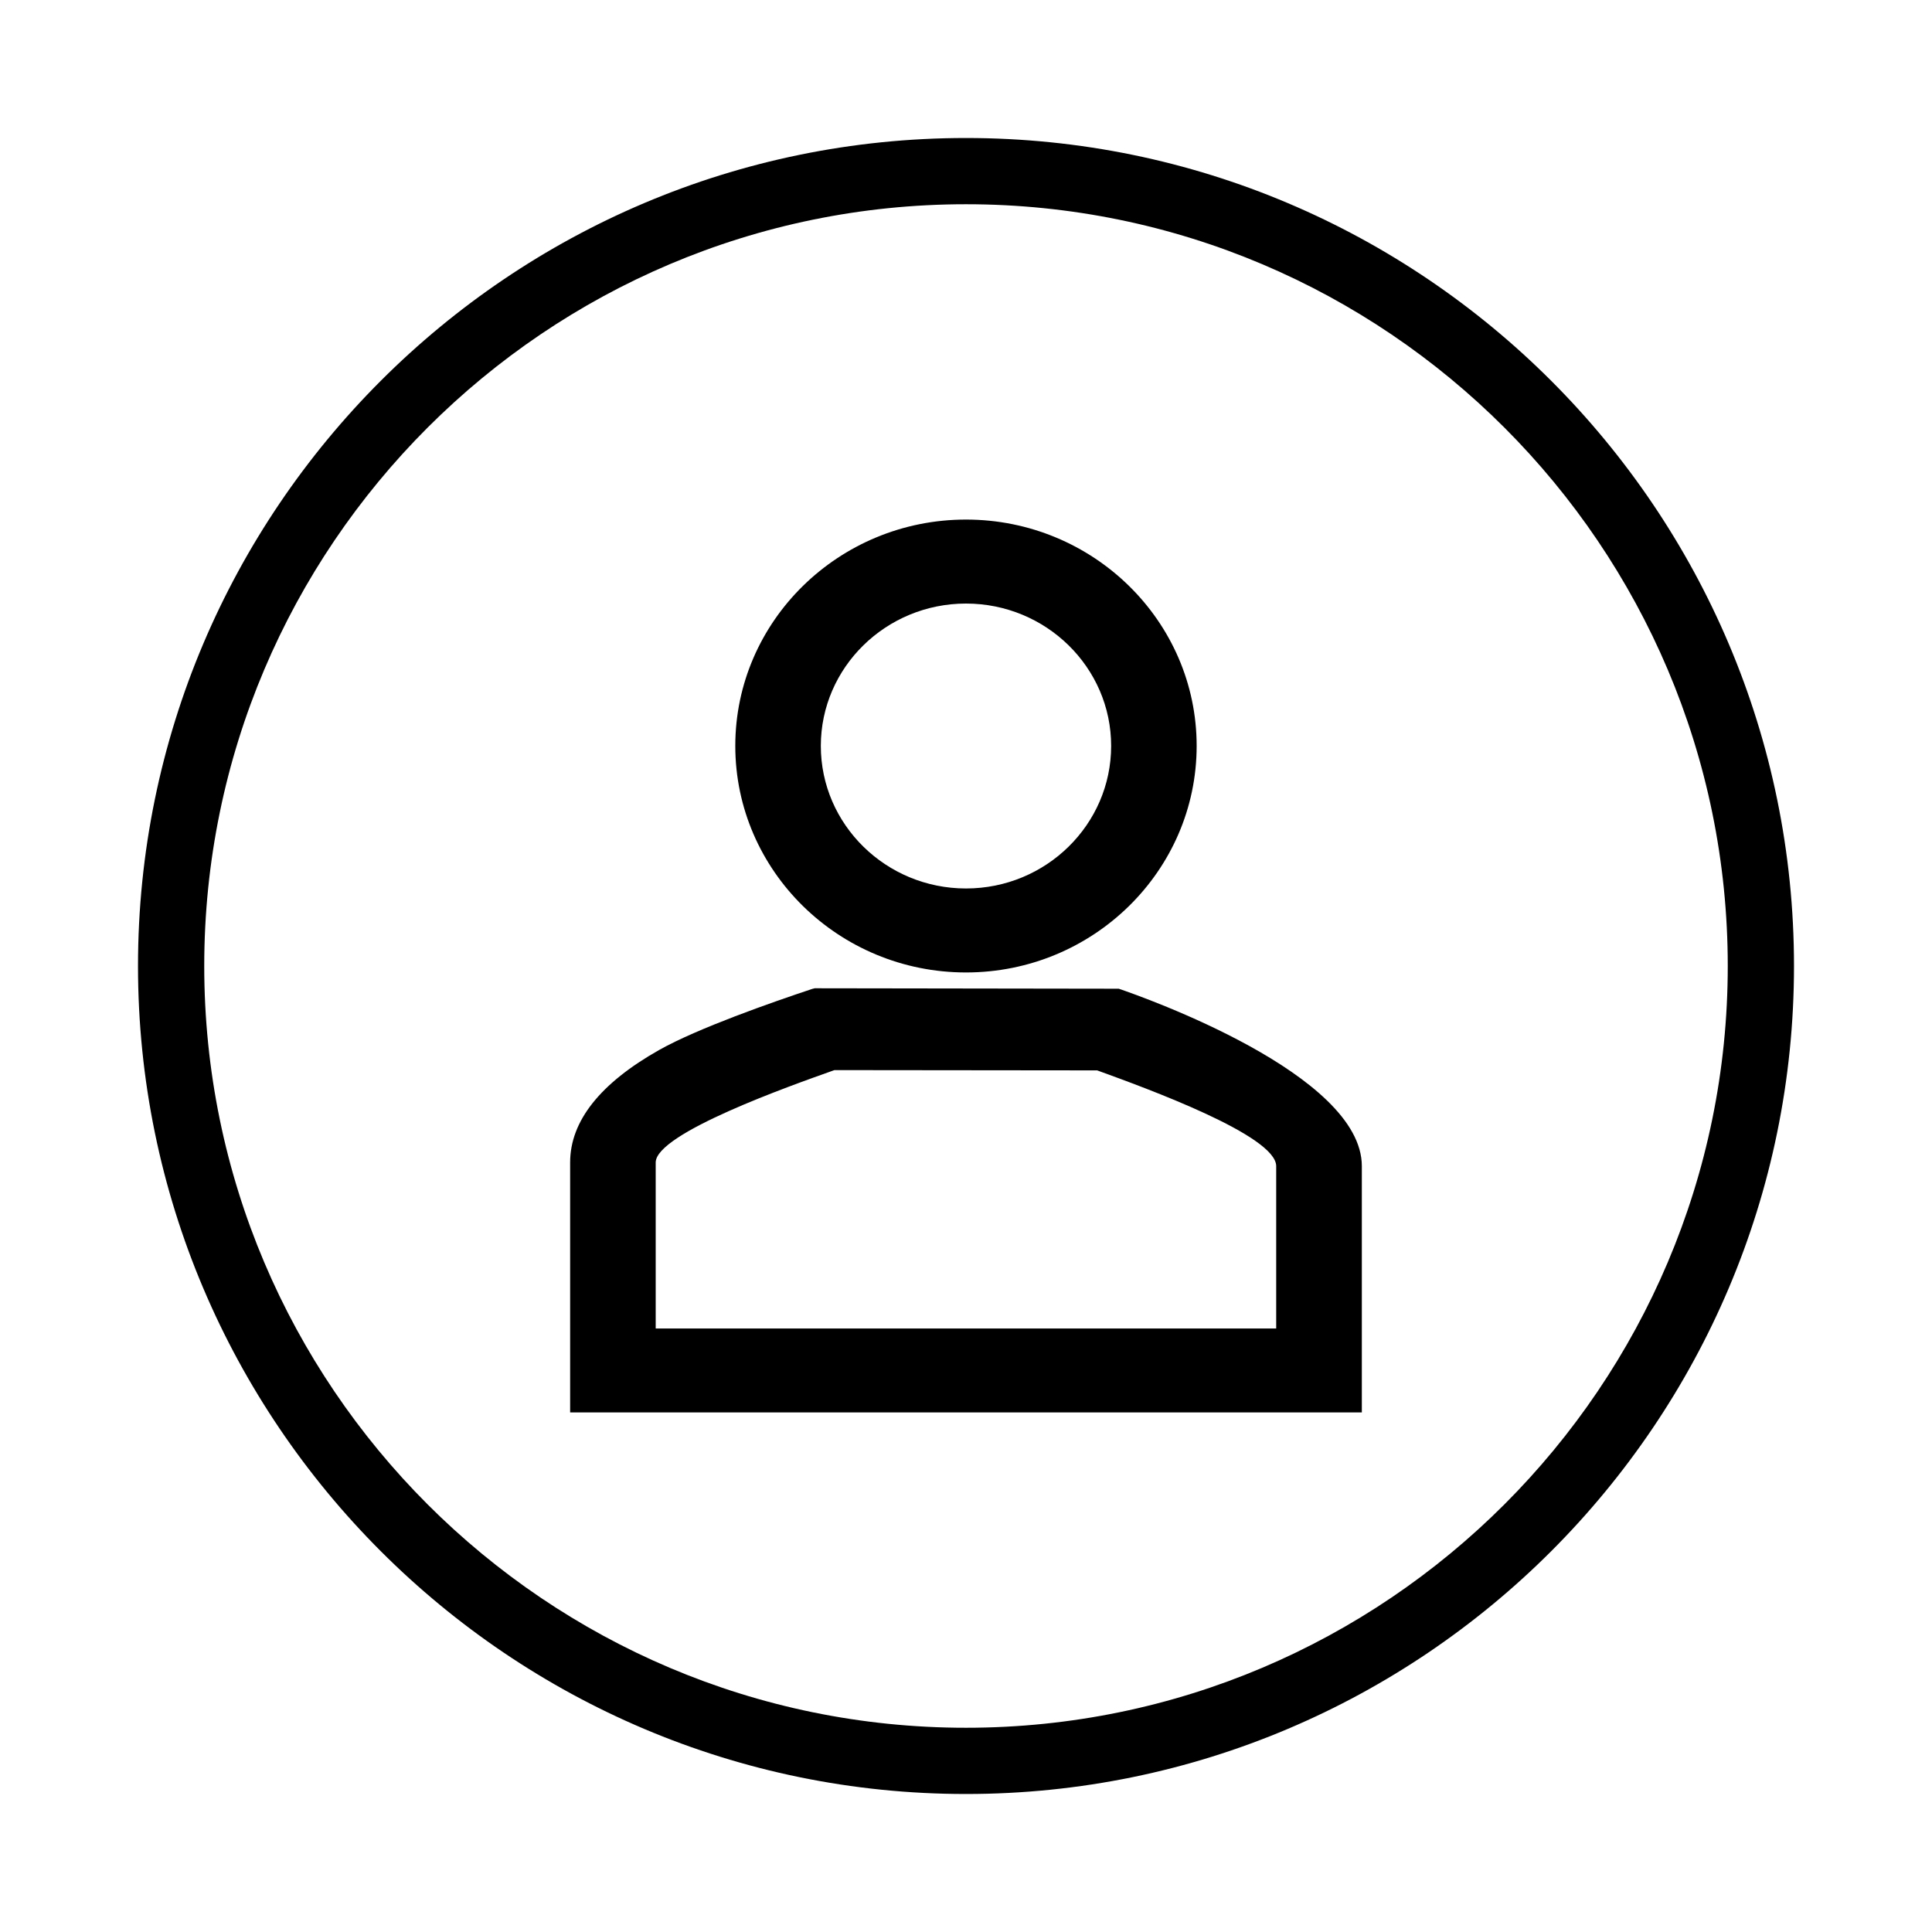 <?xml version="1.0" encoding="utf-8"?>
<!-- Generator: Adobe Illustrator 16.0.0, SVG Export Plug-In . SVG Version: 6.00 Build 0)  -->
<!DOCTYPE svg PUBLIC "-//W3C//DTD SVG 1.1//EN" "http://www.w3.org/Graphics/SVG/1.1/DTD/svg11.dtd">
<svg version="1.1" xmlns="http://www.w3.org/2000/svg" xmlns:xlink="http://www.w3.org/1999/xlink" x="0px" y="0px"
	 width="70px" height="70px" viewBox="0 0 70 70" enable-background="new 0 0 70 70" xml:space="preserve">
<g display="none">
	<g display="inline">
		<g>
			<path fill="#030303" d="M31.768,5c-7.992,0-14.497,6.513-14.497,14.517c0,8.009,6.505,14.523,14.497,14.523
				c7.992,0,14.49-6.514,14.49-14.523C46.258,11.513,39.76,5,31.768,5z M31.768,30.953c-6.289,0-11.405-5.13-11.405-11.436
				c0-6.303,5.116-11.429,11.405-11.429c6.285,0,11.396,5.126,11.396,11.429C43.164,25.823,38.053,30.953,31.768,30.953z"/>
			<path fill="#030303" d="M41.982,37.984l-20.396-0.022l-0.012,0.002c-2.155,0.729-7.552,2.62-10.244,4.164
				c-3.61,2.071-5.44,4.319-5.44,6.692V65h51.748V49.077C57.639,44.682,47.488,39.934,41.982,37.984z M54.543,61.908H8.988V48.82
				c0-2.232,3.605-4.354,13.305-7.84l0.389-0.067l18.373,0.021l0.156,0.061c9.717,3.597,13.332,5.789,13.332,8.085V61.908z"/>
		</g>
	</g>
	<g display="inline">
		<path fill="#FFFFFF" stroke="#FFFFFF" stroke-width="2" stroke-miterlimit="10" d="M61.963,46.605h-2v-4.287
			c0-2.428-2.834-4.402-6.316-4.402c-3.426,0-6.316,1.718-6.316,3.75v4.939h-2v-4.939c0-3.225,3.652-5.75,8.316-5.75
			c4.586,0,8.316,2.872,8.316,6.402V46.605L61.963,46.605z"/>
	</g>
	<g display="inline">
		<path d="M61.107,65H46.184c-1.654,0-3-1.346-3-3V48.855c0-1.653,1.346-3,3-3h14.924c1.654,0,3,1.347,3,3V62
			C64.107,63.654,62.762,65,61.107,65z M46.184,47.855c-0.552,0-1,0.449-1,1V62c0,0.552,0.448,1,1,1h14.924c0.554,0,1-0.448,1-1
			V48.855c0-0.551-0.446-1-1-1H46.184z"/>
	</g>
	
		<rect x="44.204" y="46.605" display="inline" fill="#FFFFFF" stroke="#FFFFFF" stroke-width="2" stroke-miterlimit="10" width="18.546" height="17.061"/>
	<circle display="inline" cx="53.646" cy="53.188" r="1.608"/>
	<g display="inline">
		<rect x="53.109" y="53.188" width="1.072" height="5.896"/>
	</g>
	<g display="inline">
		<path d="M61.963,46.605h-2v-4.287c0-2.428-2.834-4.402-6.316-4.402c-3.426,0-6.316,1.718-6.316,3.75v4.939h-2v-4.939
			c0-3.225,3.652-5.75,8.316-5.75c4.586,0,8.316,2.872,8.316,6.402V46.605L61.963,46.605z"/>
	</g>
	<g display="inline">
		<path fill="#FFFFFF" stroke="#FFFFFF" stroke-width="2" stroke-miterlimit="10" d="M61.107,65H46.184c-1.654,0-3-1.346-3-3V48.855
			c0-1.654,1.346-3,3-3h14.924c1.654,0,3,1.346,3,3V62C64.107,63.654,62.762,65,61.107,65z M46.184,47.855c-0.552,0-1,0.449-1,1V62
			c0,0.551,0.448,1,1,1h14.924c0.554,0,1-0.449,1-1V48.855c0-0.551-0.446-1-1-1H46.184z"/>
	</g>
	<g display="inline">
		<path d="M61.107,65H46.184c-1.654,0-3-1.346-3-3V48.855c0-1.654,1.346-3,3-3h14.924c1.654,0,3,1.346,3,3V62
			C64.107,63.654,62.762,65,61.107,65z M46.184,47.855c-0.552,0-1,0.449-1,1V62c0,0.551,0.448,1,1,1h14.924c0.554,0,1-0.449,1-1
			V48.855c0-0.551-0.446-1-1-1H46.184z"/>
	</g>
</g>
<g display="none">
	<g display="inline">
		<path d="M35.001,35.095c4.231,0,7.675-3.45,7.675-7.691c0-4.239-3.441-7.688-7.675-7.688c-4.233,0-7.677,3.449-7.677,7.688
			C27.324,31.645,30.768,35.095,35.001,35.095z M35.001,22.364c2.771,0,5.024,2.261,5.024,5.041c0,2.782-2.254,5.044-5.024,5.044
			c-2.772,0-5.028-2.263-5.028-5.044C29.973,24.625,32.229,22.364,35.001,22.364z"/>
		<path d="M40.201,35.93l-10.193-0.043l-0.188,0.031c-1.354,0.458-3.822,1.341-5.125,2.088c-1.959,1.124-2.953,2.395-2.953,3.773
			v8.504h26.517v-8.379C48.259,38.87,41.025,36.223,40.201,35.93z M30.593,38.467l8.861,0.01c2.869,1.063,6.153,2.41,6.153,3.431
			v5.728H24.392v-5.855c0-1.104,4.47-2.709,6.058-3.288L30.593,38.467z"/>
	</g>
	<g display="inline">
		<path d="M35,66.5C17.631,66.5,3.5,52.369,3.5,35S17.631,3.5,35,3.5S66.5,17.631,66.5,35S52.369,66.5,35,66.5z M35,6.5
			C19.285,6.5,6.5,19.285,6.5,35S19.285,63.5,35,63.5S63.5,50.715,63.5,35S50.715,6.5,35,6.5z"/>
	</g>
</g>
<g display="none">
	<g display="inline">
		<path fill-rule="evenodd" clip-rule="evenodd" fill="none" stroke="#000000" stroke-width="2" stroke-miterlimit="10" d="M35,5
			c16.568,0,30,13.431,30,30c0,16.569-13.432,30-30,30S5,51.568,5,35C5,18.431,18.432,5,35,5z"/>
	</g>
	<g display="inline">
		<path d="M35,34.994c4.663,0,8.456-3.725,8.456-8.3c0-4.57-3.793-8.292-8.456-8.292c-4.662,0-8.457,3.722-8.457,8.292
			C26.543,31.269,30.338,34.994,35,34.994z M35,21.07c3.158,0,5.728,2.524,5.728,5.623c0,3.107-2.569,5.629-5.728,5.629
			c-3.159,0-5.729-2.522-5.729-5.629C29.271,23.595,31.841,21.07,35,21.07z"/>
		<path d="M40.685,36.094l-11.332-0.012l-0.077,0.02c-1.217,0.404-4.214,1.434-5.725,2.281c-2.152,1.213-3.241,2.564-3.241,4.033
			v9.182h29.38v-9.045C49.689,39.273,41.607,36.408,40.685,36.094z M30.023,38.68l9.971,0.01c3.446,1.25,6.964,2.686,6.964,3.863
			v6.377H23.039v-6.514c0-1.133,3.519-2.521,6.947-3.73L30.023,38.68z"/>
	</g>
</g>
<g>
	<g>
		<path d="M35,5C18.458,5,5,18.458,5,35s13.458,30,30,30s30-13.458,30-30S51.542,5,35,5z M35,62.6C19.781,62.6,7.4,50.219,7.4,35
			S19.781,7.4,35,7.4S62.6,19.781,62.6,35S50.219,62.6,35,62.6z"/>
		<path d="M35,35.234c4.608,0,8.357-3.683,8.357-8.209c0-4.521-3.749-8.2-8.357-8.2c-4.609,0-8.359,3.678-8.359,8.2
			C26.641,31.552,30.391,35.234,35,35.234z M35,21.868c2.899,0,5.259,2.313,5.259,5.158c0,2.848-2.359,5.165-5.259,5.165
			c-2.9,0-5.26-2.317-5.26-5.165C29.74,24.181,32.1,21.868,35,21.868z"/>
		<path d="M40.535,35.823L29.52,35.807l-0.091,0.023c-1.466,0.487-4.136,1.422-5.538,2.208c-2.146,1.21-3.234,2.582-3.234,4.081
			v9.055h28.685v-8.923C49.342,38.92,41.436,36.13,40.535,35.823z M23.757,48.133v-6.014c0-1.06,4.899-2.787,6.467-3.344
			l0.017-0.003l9.511,0.01c1.815,0.658,6.487,2.361,6.487,3.469v5.882H23.757z"/>
	</g>
</g>
</svg>
